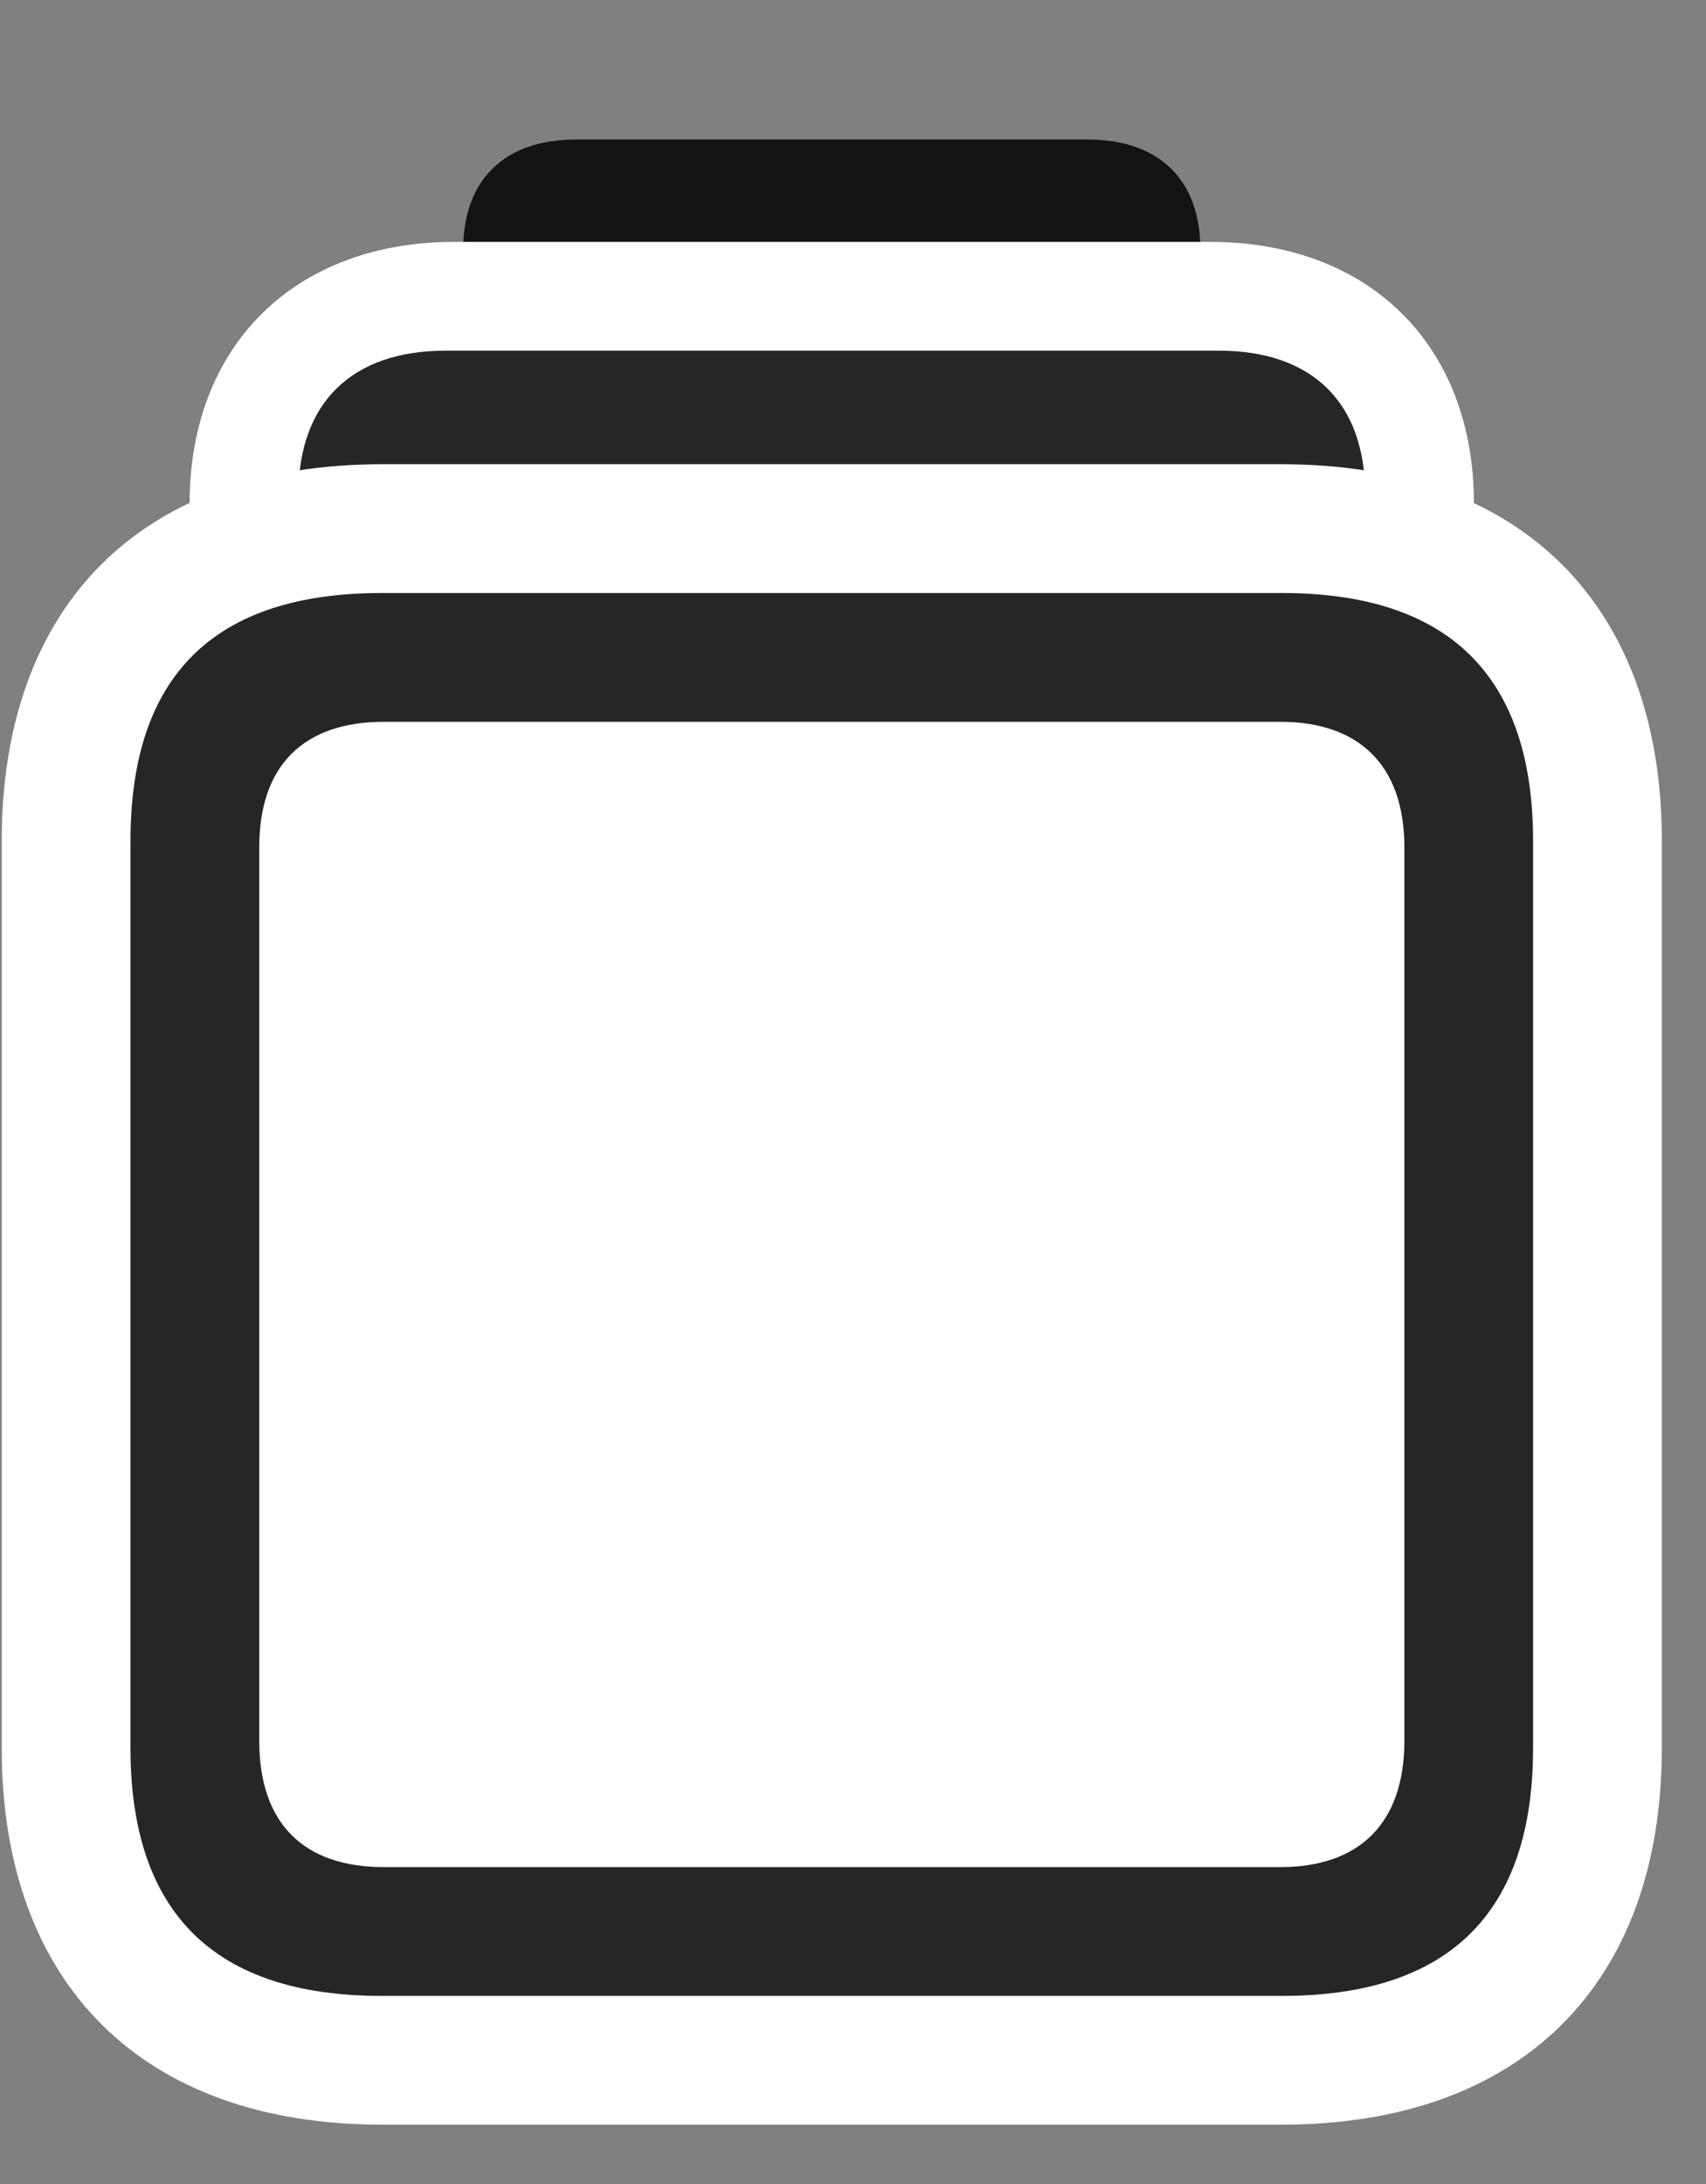 <svg width="25" height="32" viewBox="0 0 25 32" fill="none" xmlns="http://www.w3.org/2000/svg">
<rect x="0" y="0" width="25" height="32" fill="#808080" stroke="none"/>
<g clip-path="url(#clip0_2207_6527)">
<path d="M8.439 13.669H15.939C16.982 13.669 17.591 13.084 17.591 12.052V3.662C17.591 2.63 16.982 2.044 15.939 2.044H8.439C7.396 2.044 6.787 2.63 6.787 3.662V12.052C6.787 13.084 7.396 13.669 8.439 13.669Z" fill="black" fill-opacity="0.85"/>
<path d="M6.658 23.419H17.732C20.064 23.419 21.599 21.896 21.599 19.576V7.376C21.599 5.056 20.064 3.544 17.732 3.544H6.658C4.326 3.544 2.779 5.056 2.779 7.376V19.576C2.779 21.896 4.326 23.419 6.658 23.419Z" fill="white"/>
<path d="M6.529 21.826H17.861C19.232 21.826 20.006 21.052 20.006 19.705V7.248C20.006 5.9 19.232 5.138 17.861 5.138H6.529C5.158 5.138 4.373 5.9 4.373 7.248V19.705C4.373 21.052 5.158 21.826 6.529 21.826Z" fill="black" fill-opacity="0.85"/>
<path d="M5.592 31.13H18.787C22.279 31.13 24.353 29.08 24.353 25.611V12.322C24.353 8.853 22.279 6.802 18.787 6.802H5.592C2.099 6.802 0.025 8.841 0.025 12.322V25.611C0.025 29.08 2.099 31.13 5.592 31.13Z" fill="white"/>
<path d="M5.592 29.244H18.787C21.236 29.244 22.466 28.025 22.466 25.611V12.322C22.466 9.908 21.236 8.689 18.787 8.689H5.592C3.142 8.689 1.912 9.896 1.912 12.322V25.611C1.912 28.025 3.142 29.244 5.592 29.244ZM5.627 27.357C4.455 27.357 3.799 26.724 3.799 25.505V12.415C3.799 11.209 4.455 10.576 5.627 10.576H18.763C19.912 10.576 20.58 11.209 20.58 12.415V25.505C20.58 26.724 19.912 27.357 18.763 27.357H5.627Z" fill="black" fill-opacity="0.85"/>
</g>
<defs>
<clipPath id="clip0_2207_6527">
<rect width="24.328" height="30.996" fill="white" transform="translate(0.025 0.134)"/>
</clipPath>
</defs>
</svg>
